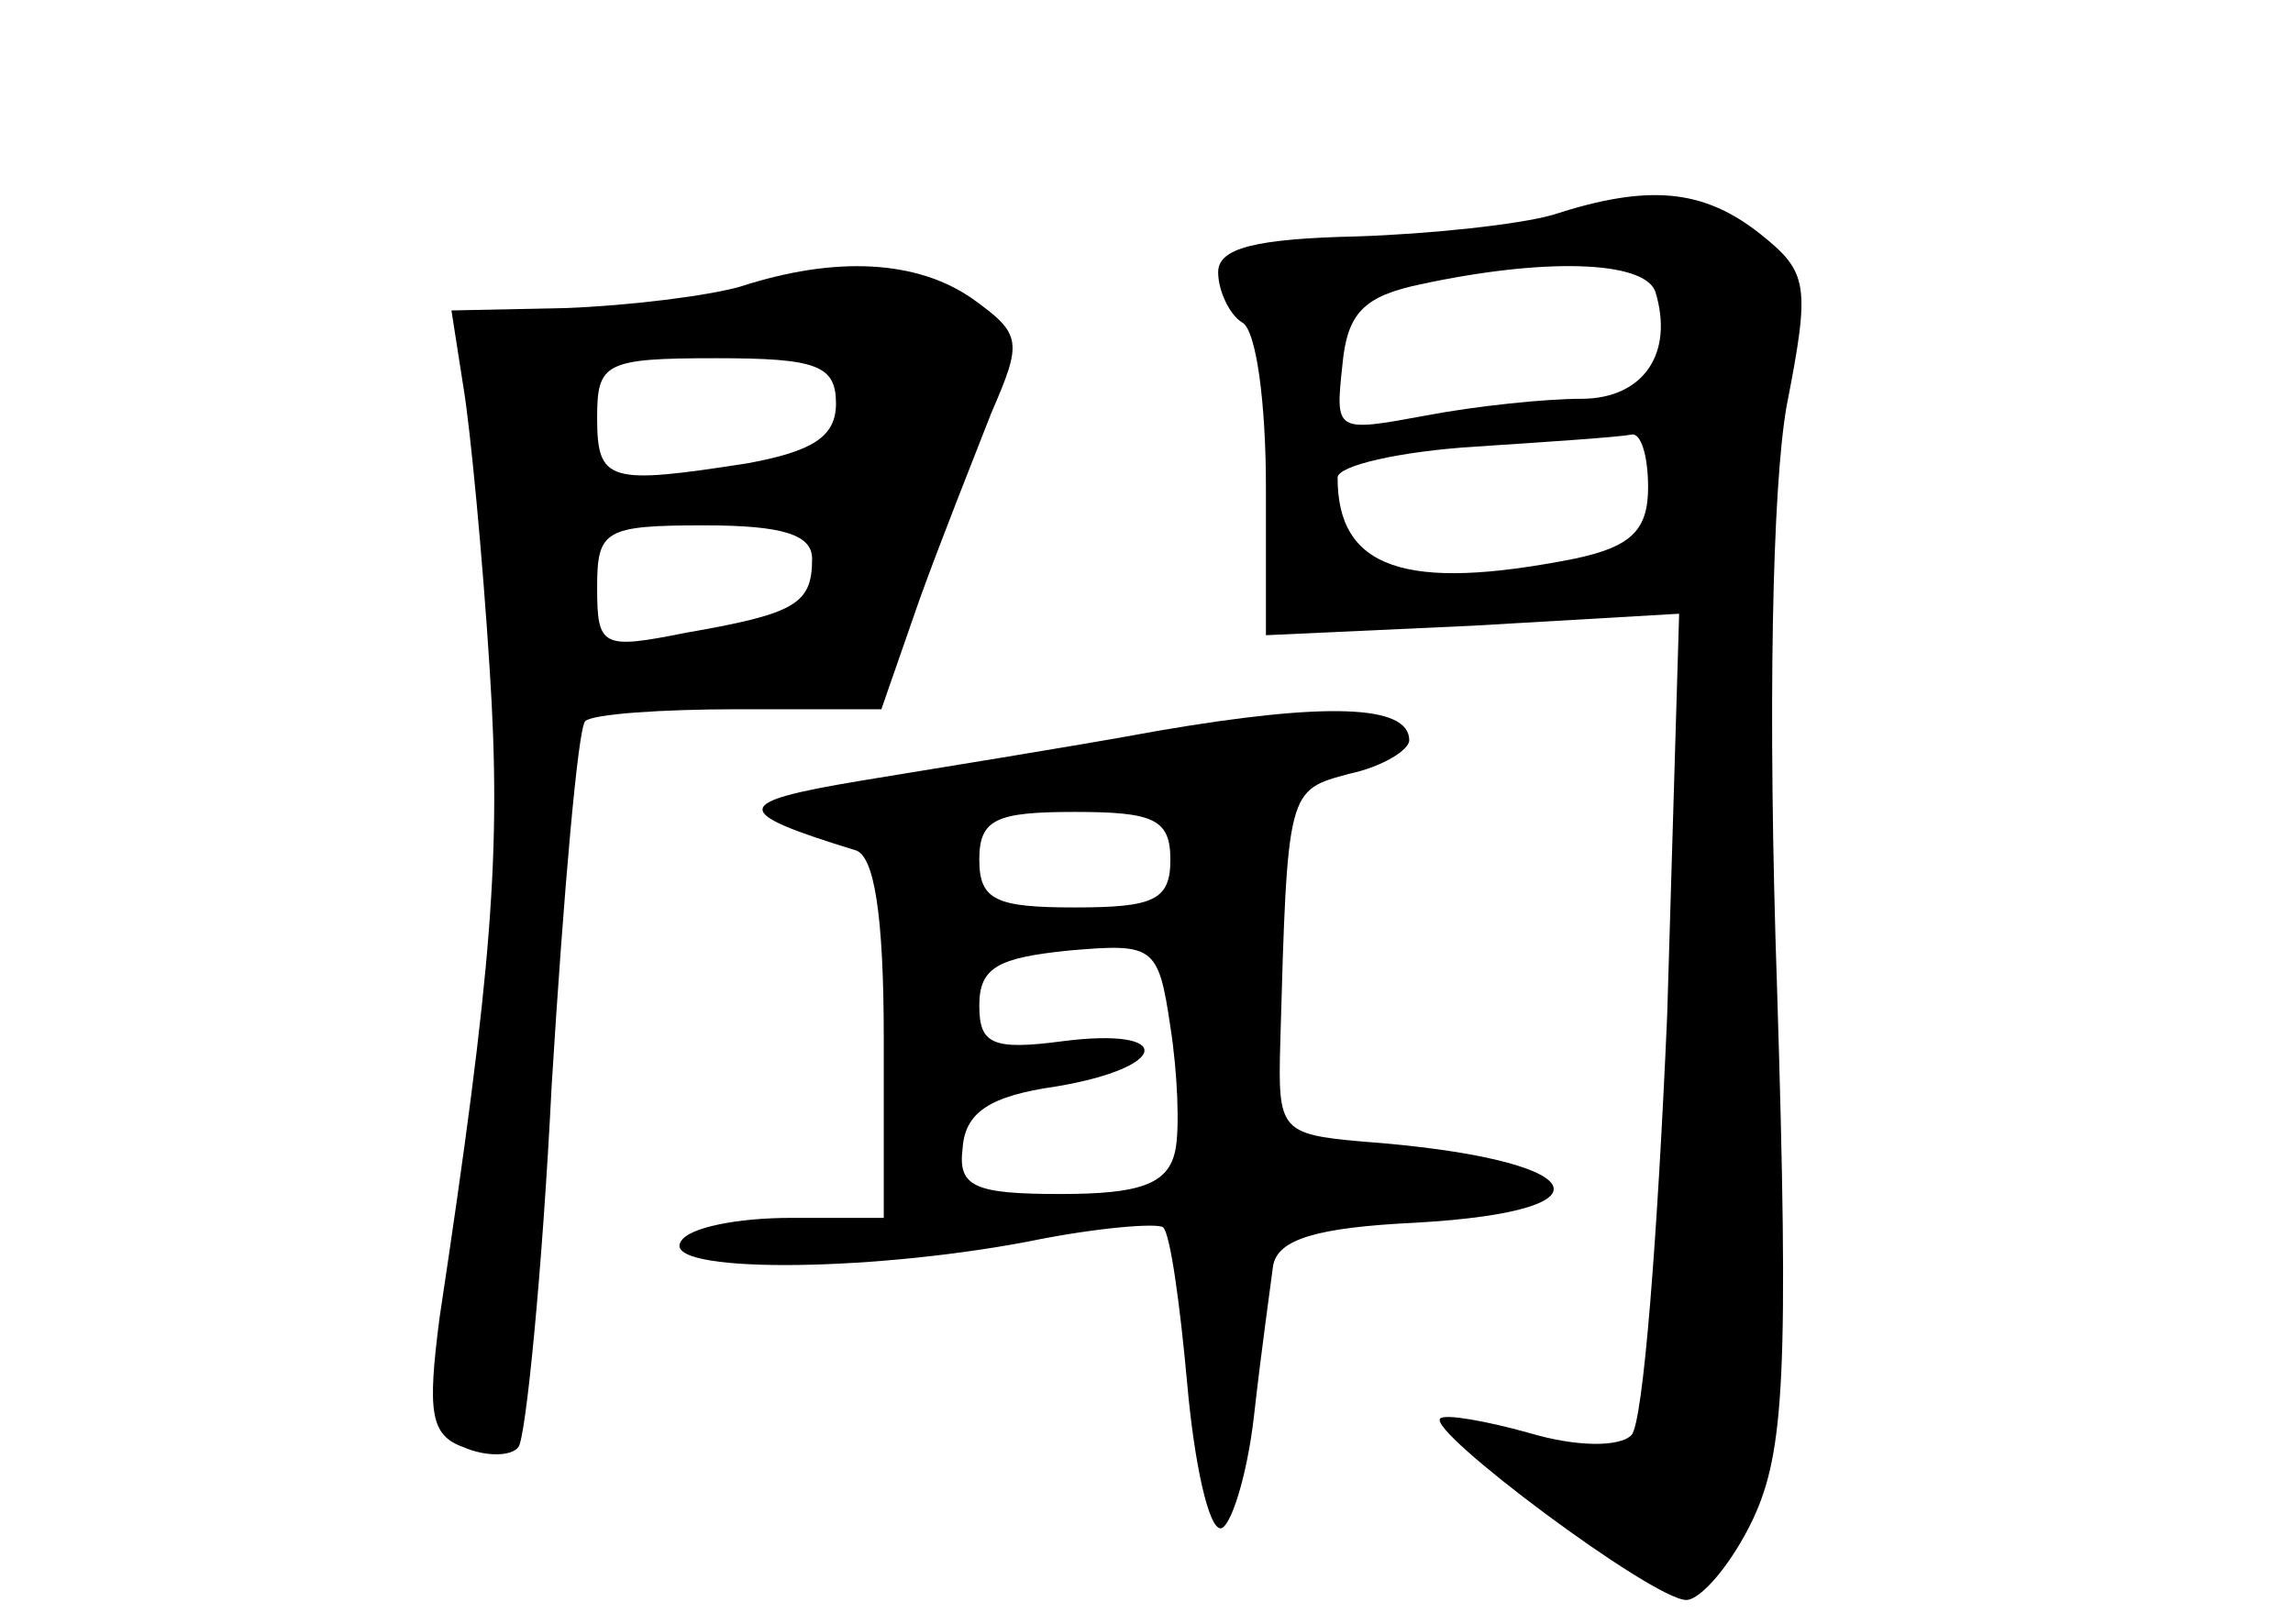 <?xml version="1.0" standalone="no"?>
<!DOCTYPE svg PUBLIC "-//W3C//DTD SVG 20010904//EN"
 "http://www.w3.org/TR/2001/REC-SVG-20010904/DTD/svg10.dtd">
<svg version="1.0" xmlns="http://www.w3.org/2000/svg"
 width="96pt" height="68pt" viewBox="0 0 96 68"
 preserveAspectRatio="xMidYMid meet">
<g transform="translate(0,68) scale(0.1,-0.1)"
fill="#000000" stroke="none">
<path d="M650 590 c-14 -4 -51 -8 -82 -9 -43 -1 -58 -5 -58 -15 0 -8 5 -18 10
-21 6 -3 10 -34 10 -69 l0 -62 87 4 86 5 -5 -168 c-4 -92 -10 -171 -15 -176
-5 -5 -23 -5 -43 1 -18 5 -35 8 -37 6 -6 -5 89 -76 103 -76 6 0 19 15 28 34
13 28 15 61 10 222 -4 117 -2 210 4 244 10 51 9 56 -11 72 -24 19 -47 21 -87
8z m43 -32 c8 -26 -5 -45 -31 -45 -15 0 -44 -3 -65 -7 -38 -7 -38 -7 -35 21 2
22 9 29 33 34 51 11 93 10 98 -3z m-3 -82 c0 -18 -7 -25 -31 -30 -71 -14 -99
-4 -99 34 0 5 26 11 58 13 31 2 60 4 65 5 4 1 7 -9 7 -22z"/>
<path d="M310 560 c-14 -4 -47 -8 -73 -9 l-48 -1 5 -32 c3 -18 8 -71 11 -118
5 -77 1 -126 -21 -272 -5 -39 -4 -49 10 -54 9 -4 20 -4 23 0 3 3 10 72 14 152
5 81 11 149 14 152 3 3 32 5 64 5 l60 0 16 46 c9 25 23 60 30 78 13 30 13 33
-8 48 -23 16 -57 18 -97 5z m40 -49 c0 -14 -10 -20 -37 -25 -58 -9 -63 -8 -63
19 0 23 3 25 50 25 42 0 50 -3 50 -19z m-10 -65 c0 -19 -7 -23 -53 -31 -35 -7
-37 -6 -37 19 0 24 3 26 45 26 33 0 45 -4 45 -14z"/>
<path d="M485 374 c-38 -7 -95 -16 -125 -21 -54 -9 -54 -13 -2 -29 8 -2 12
-27 12 -79 l0 -75 -39 0 c-22 0 -43 -4 -46 -10 -8 -13 76 -13 145 0 29 6 55 8
57 6 3 -3 7 -32 10 -65 3 -34 9 -61 14 -61 4 0 11 21 14 47 3 27 7 55 8 63 2
11 18 16 60 18 87 5 72 27 -23 34 -34 3 -35 5 -34 41 3 107 3 106 29 113 14 3
25 10 25 14 0 15 -35 16 -105 4z m5 -54 c0 -17 -7 -20 -40 -20 -33 0 -40 3
-40 20 0 17 7 20 40 20 33 0 40 -3 40 -20z m2 -122 c-3 -14 -15 -18 -48 -18
-36 0 -43 3 -41 19 1 15 11 22 39 26 48 8 50 25 3 19 -30 -4 -35 -1 -35 15 0
16 8 20 38 23 35 3 37 2 42 -32 3 -19 4 -43 2 -52z"/>
</g>
</svg>
